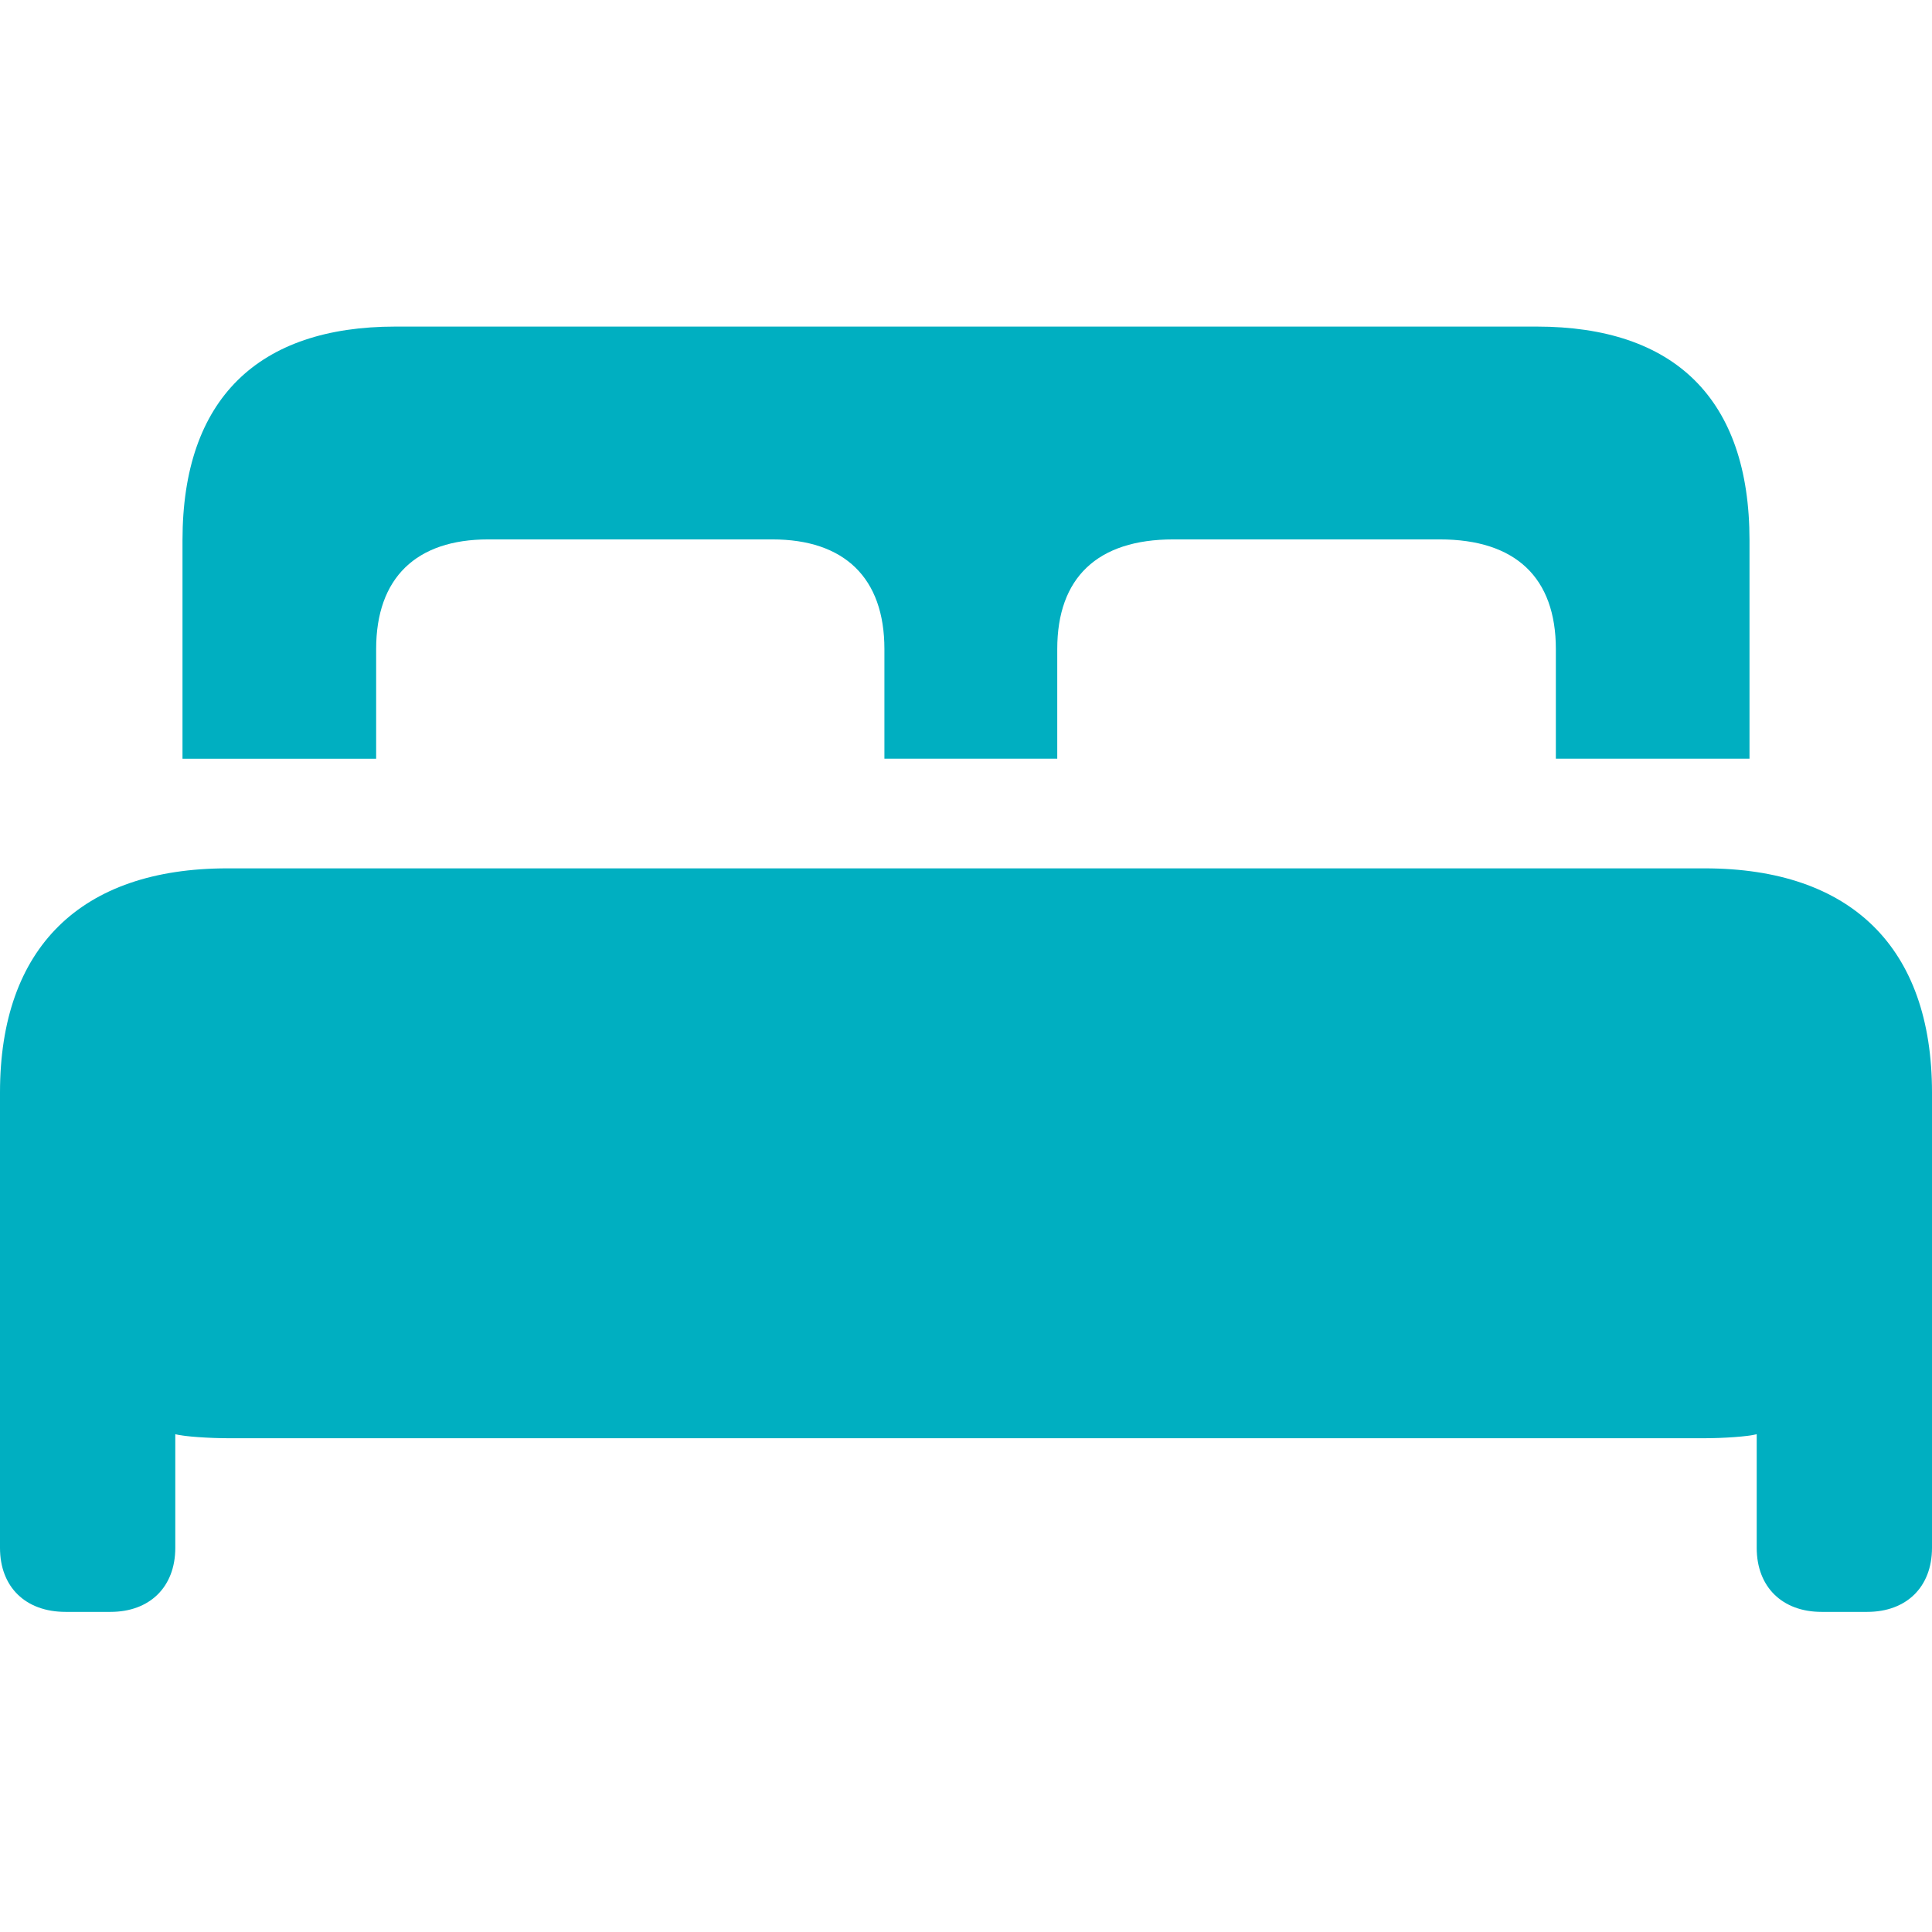 <svg width="26" height="26" viewBox="0 0 26 26" fill="none" xmlns="http://www.w3.org/2000/svg">
<path d="M2.456 10.211H5.062V8.735C5.062 7.776 5.601 7.259 6.57 7.259H10.393C11.363 7.259 11.902 7.776 11.902 8.735V10.21H14.228V8.735C14.228 7.776 14.766 7.259 15.789 7.259H19.376C20.399 7.259 20.938 7.776 20.938 8.735V10.21H23.544V7.27C23.544 5.364 22.532 4.395 20.68 4.395H5.321C3.479 4.395 2.456 5.364 2.456 7.27V10.211ZM0 20.83C0 21.358 0.344 21.692 0.883 21.692H1.487C2.014 21.692 2.359 21.358 2.359 20.83V19.301C2.477 19.333 2.822 19.355 3.069 19.355H22.941C23.189 19.355 23.523 19.333 23.641 19.301V20.83C23.641 21.358 23.986 21.692 24.514 21.692H25.128C25.655 21.692 26 21.358 26 20.83V14.702C26 12.752 24.912 11.686 22.941 11.686H3.059C1.088 11.686 0 12.752 0 14.702V20.83Z" fill="#00AFC1"/>
</svg>
